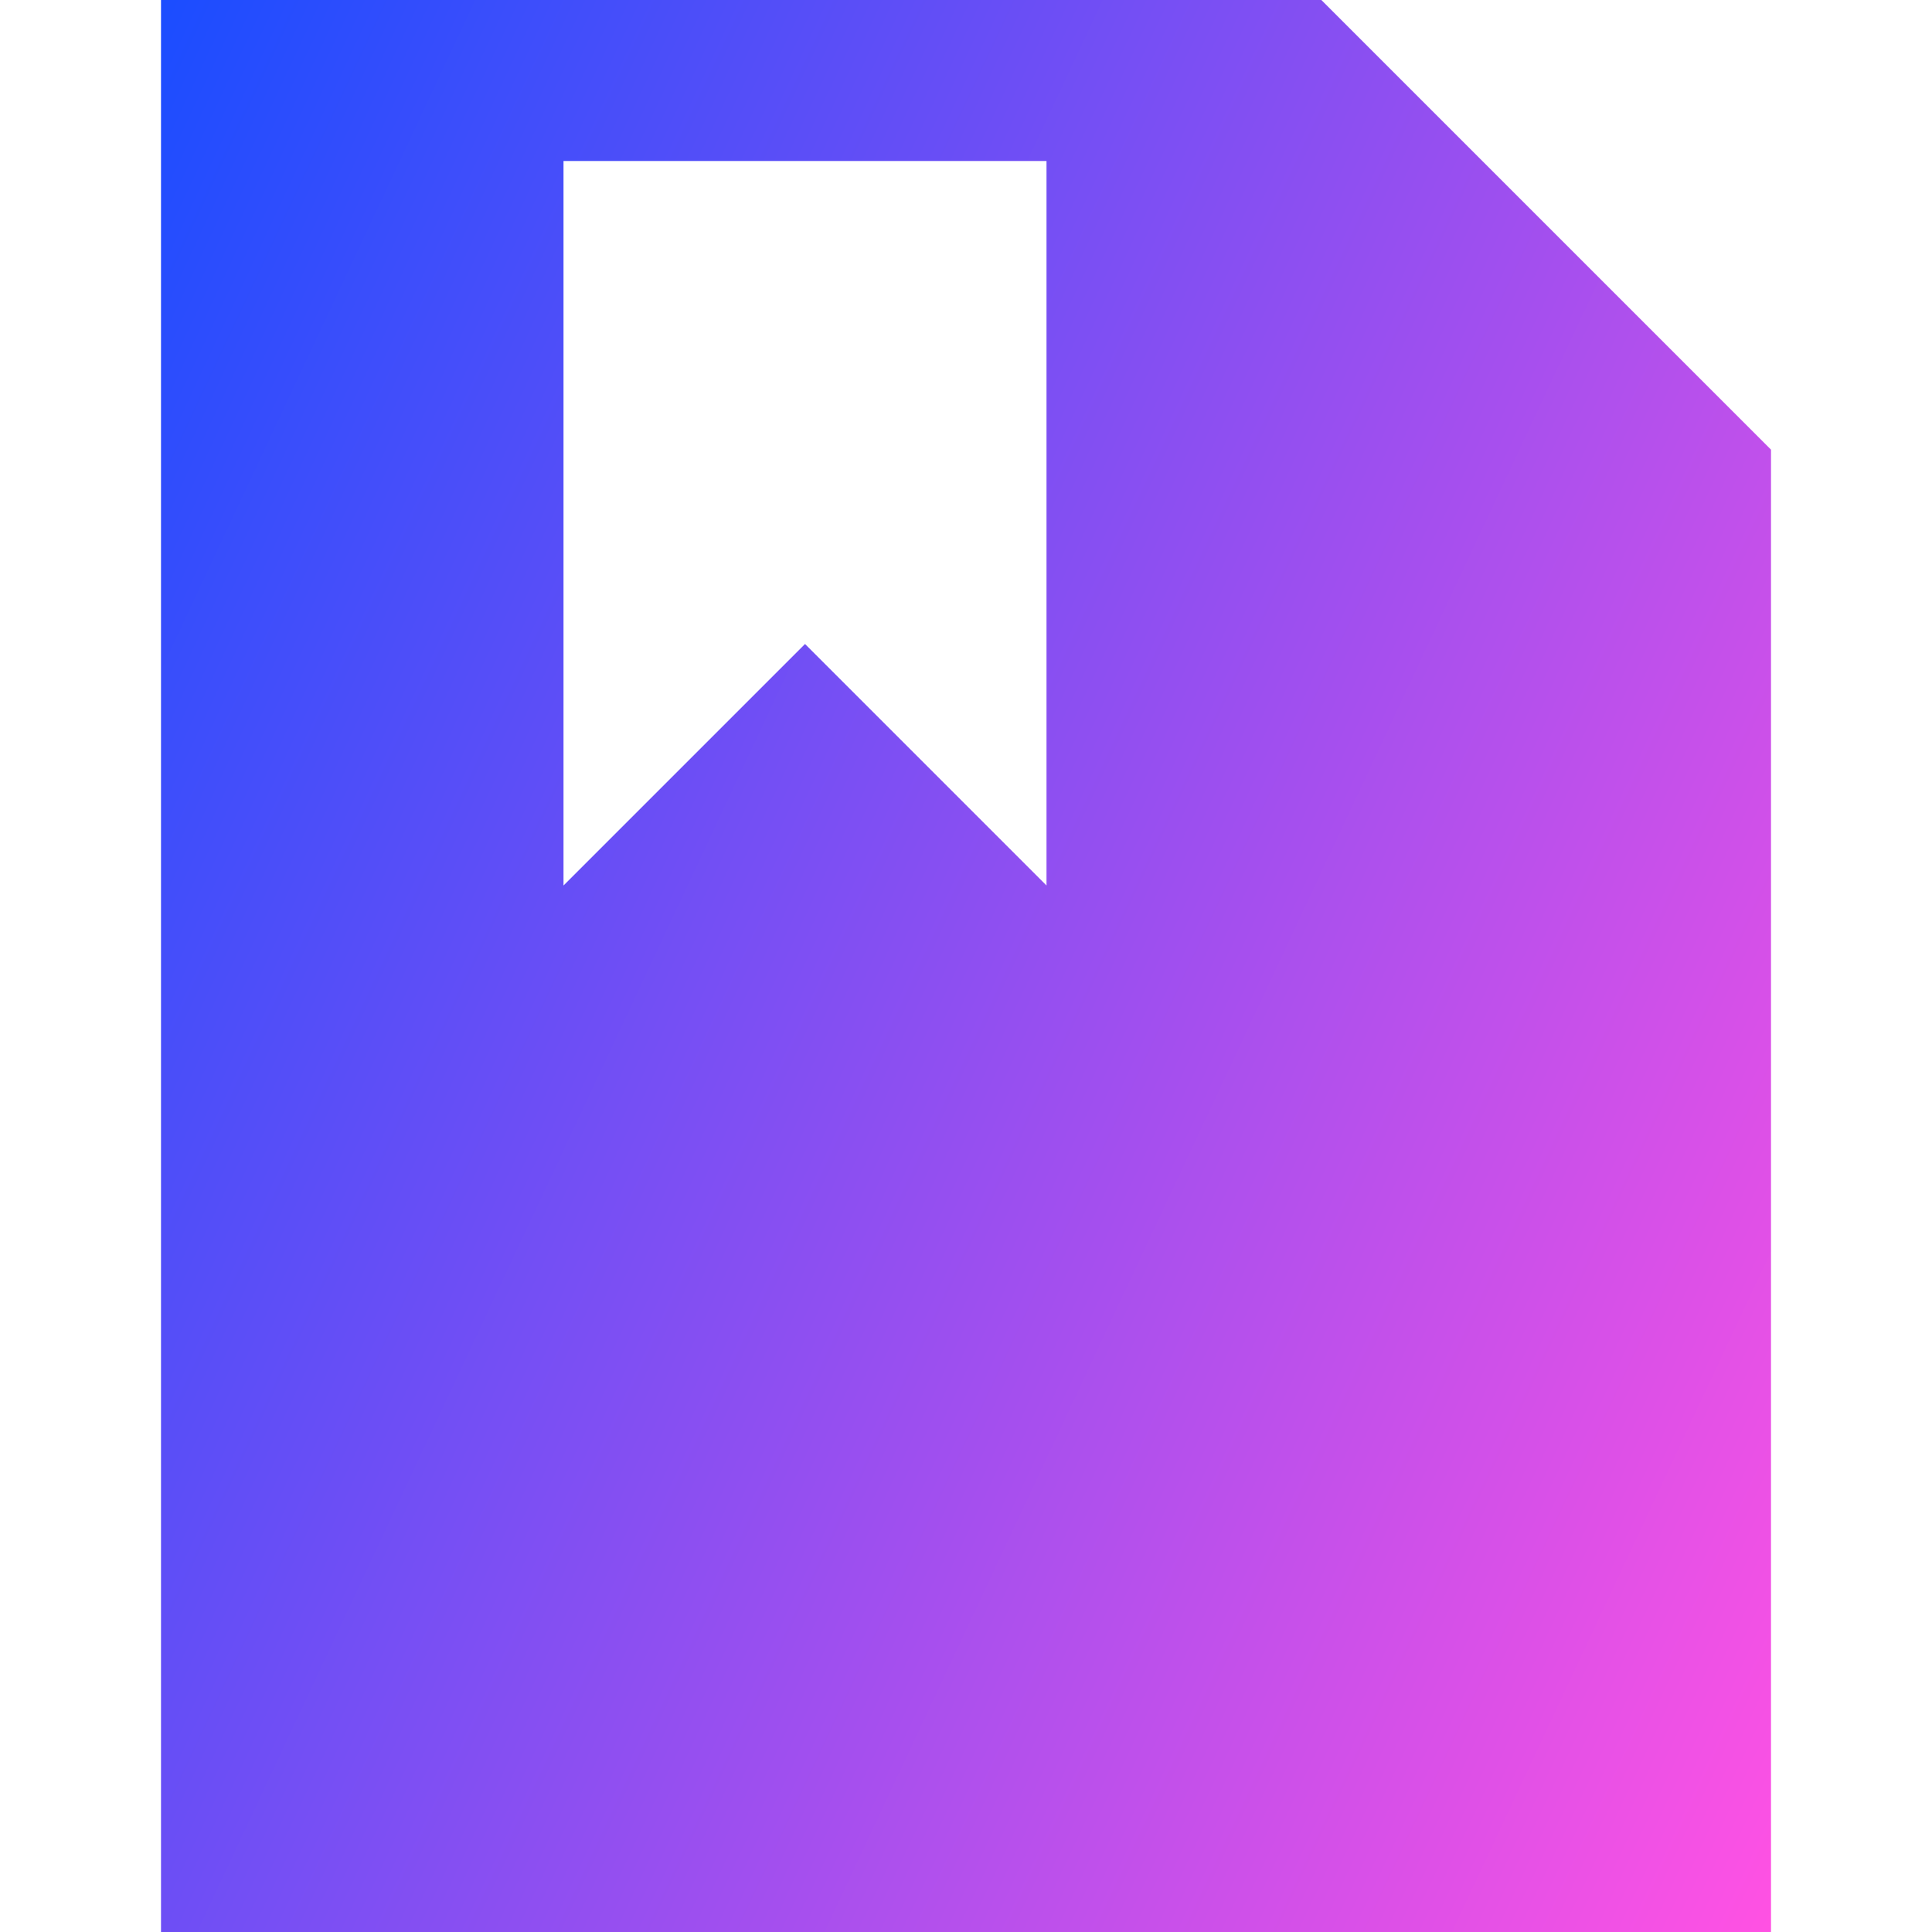 <svg width="200" height="200" viewBox="0 0 200 200" fill="none" xmlns="http://www.w3.org/2000/svg">
<g clip-path="url(#clip0_157_2910)">
<path fill-rule="evenodd" clip-rule="evenodd" d="M136.785 0H16.667V200H183.334V46.548L136.785 0ZM58.334 16.667V91.667L83.334 66.667L108.334 91.667V16.667H58.334Z" fill="url(#paint0_linear_157_2910)"/>
</g>
<defs>
<linearGradient id="paint0_linear_157_2910" x1="182.772" y1="200.043" x2="-30.245" y2="100.188" gradientUnits="userSpaceOnUse">
<stop stop-color="#FF51E3"/>
<stop offset="1" stop-color="#1B4DFF"/>
</linearGradient>
<clipPath id="clip0_157_2910">
<rect width="200" height="200" fill="white"/>
</clipPath>
</defs>
</svg>
